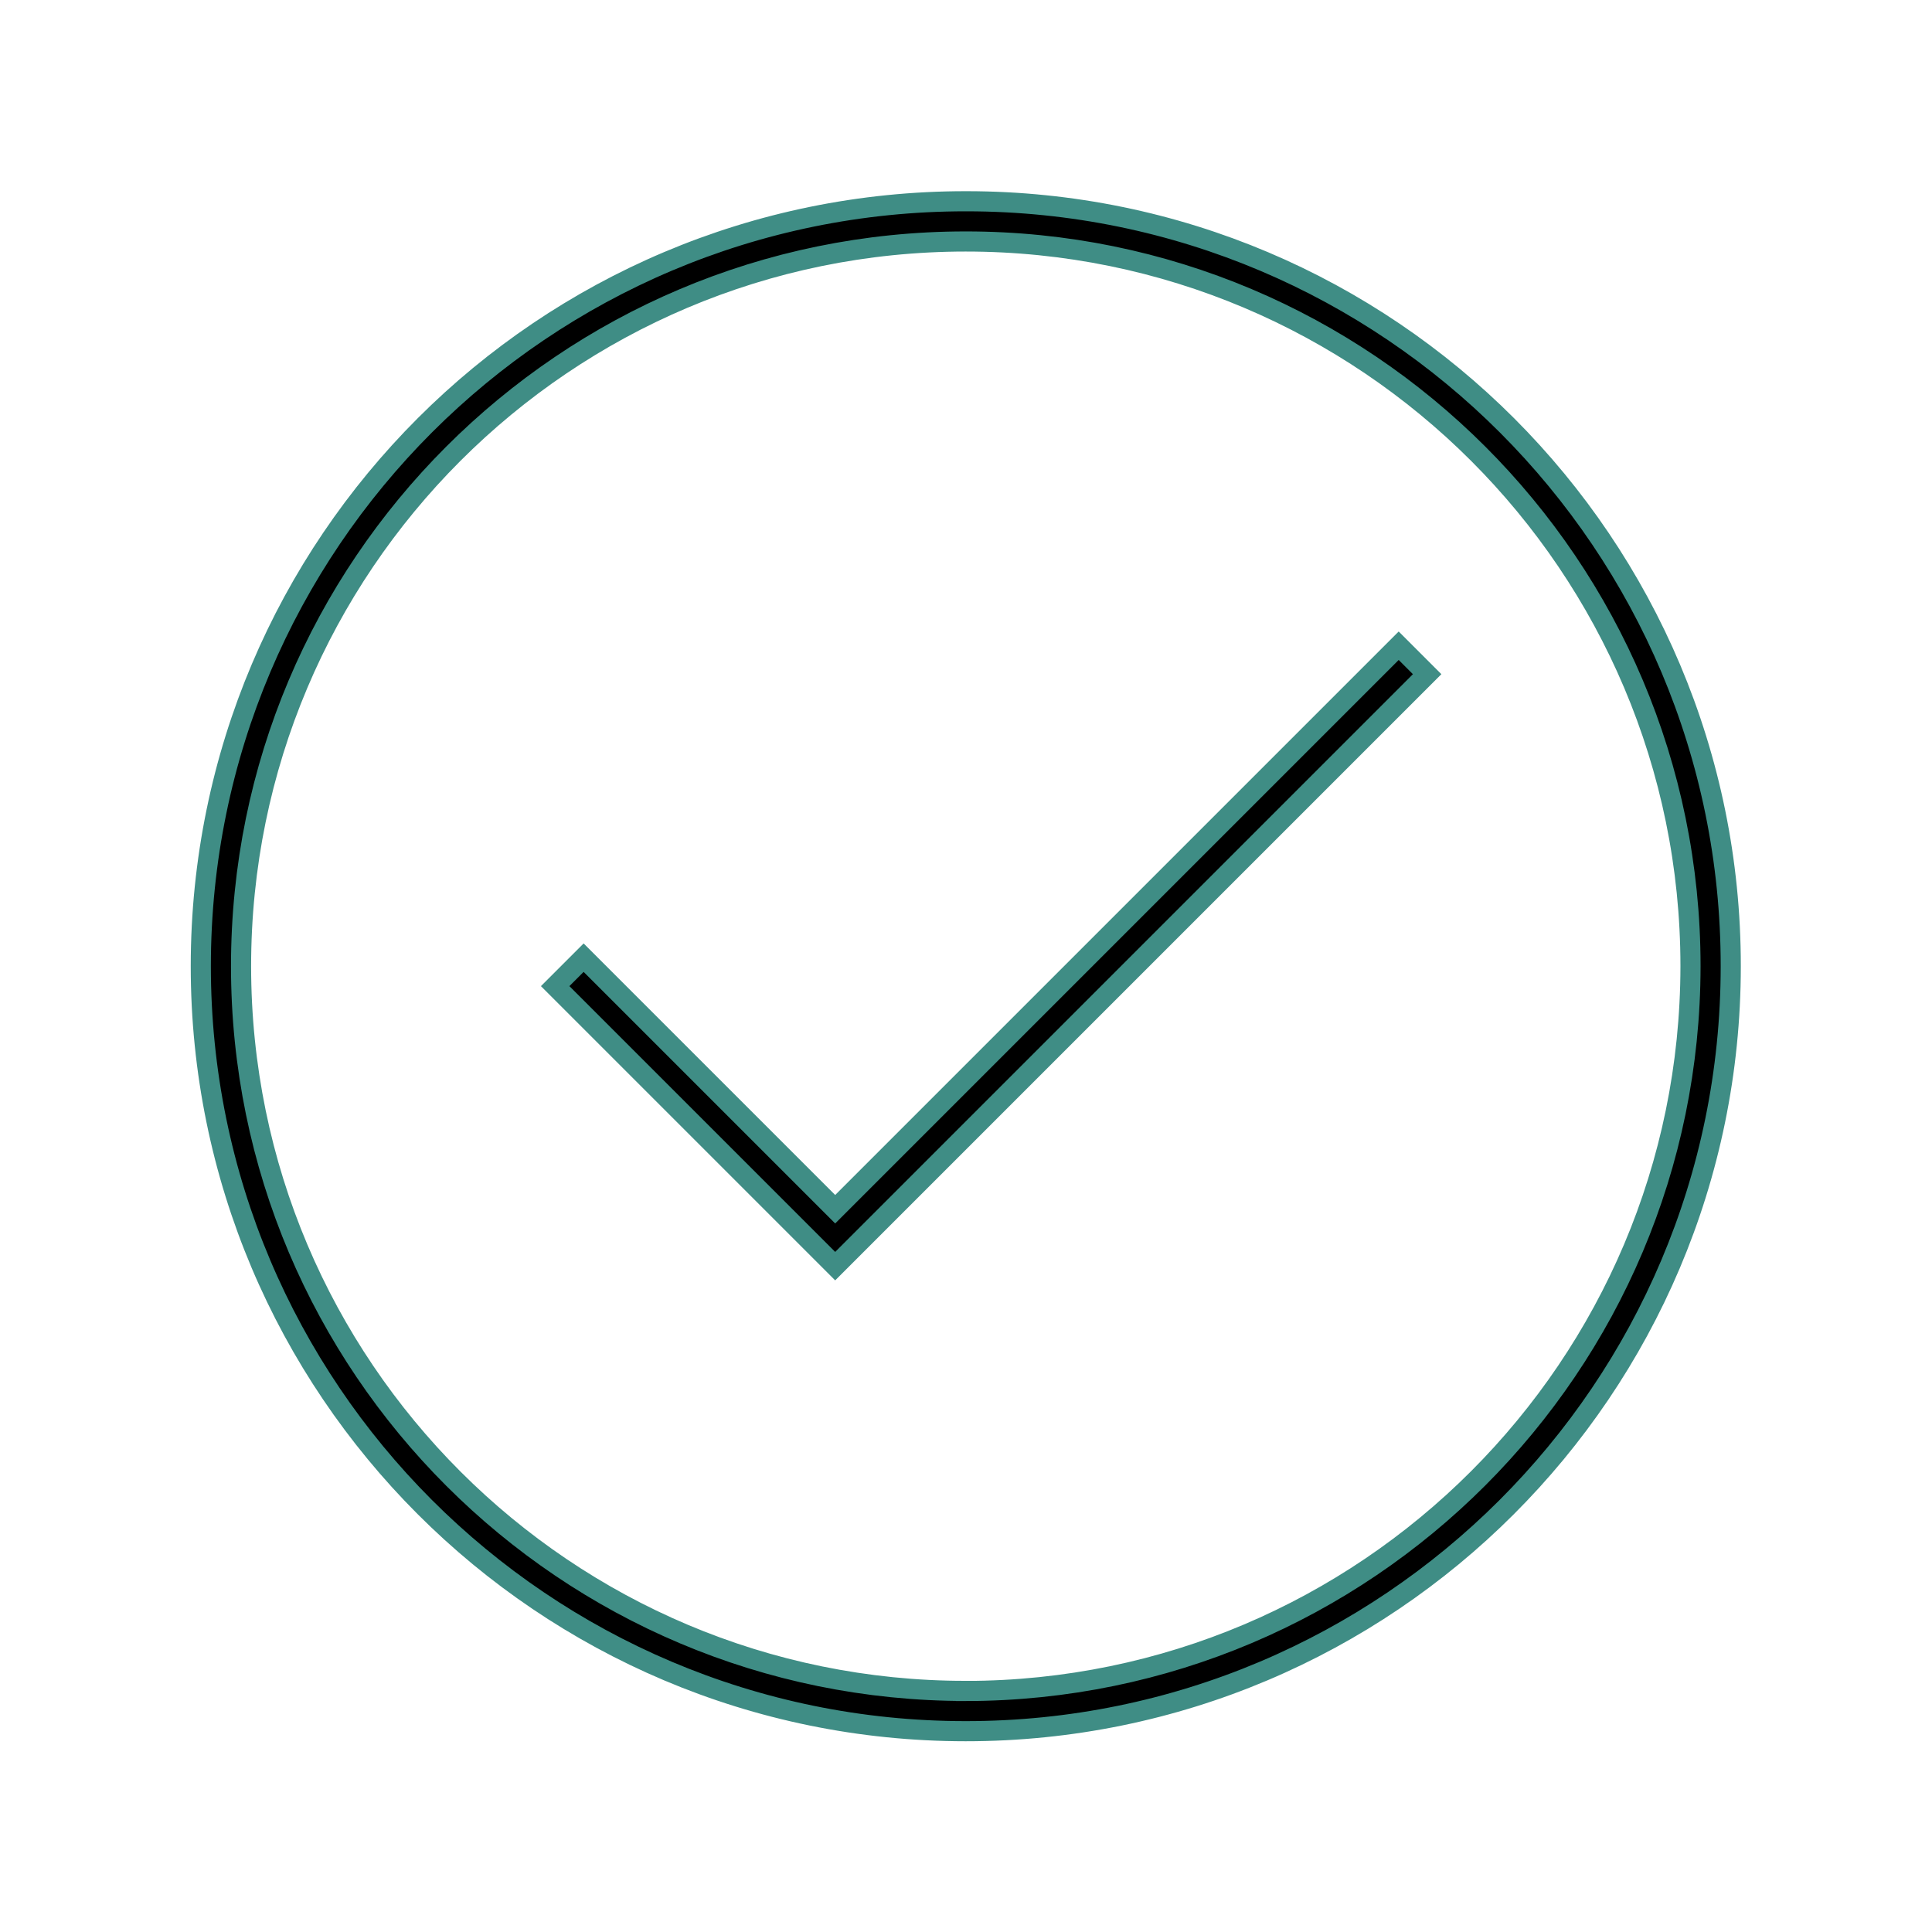 <svg width="96" height="96" xmlns="http://www.w3.org/2000/svg" xmlns:xlink="http://www.w3.org/1999/xlink" xml:space="preserve" overflow="hidden"><g transform="translate(-746 -194)"><path d="M794 204C773.007 203.994 755.984 221.007 755.978 242 755.972 262.993 772.985 280.016 793.978 280.022 814.971 280.028 831.994 263.015 832 242.022 832 242.018 832 242.014 832 242.01 832.011 221.029 815.011 204.011 794.03 204 794.02 204 794.01 204 794 204ZM794 278.021C774.112 278.027 757.984 261.909 757.978 242.021 757.972 222.133 774.09 206.005 793.978 205.999 813.866 205.993 829.994 222.111 830 241.999 830 242.004 830 242.008 830 242.013 829.98 261.889 813.876 277.998 794 278.024Z" stroke="#3F8D85"/><path d="M787.5 254.086 775 241.586 773.586 243 787.5 256.914 816.914 227.5 815.5 226.086 787.5 254.086Z" stroke="#3F8D85"/></g></svg>